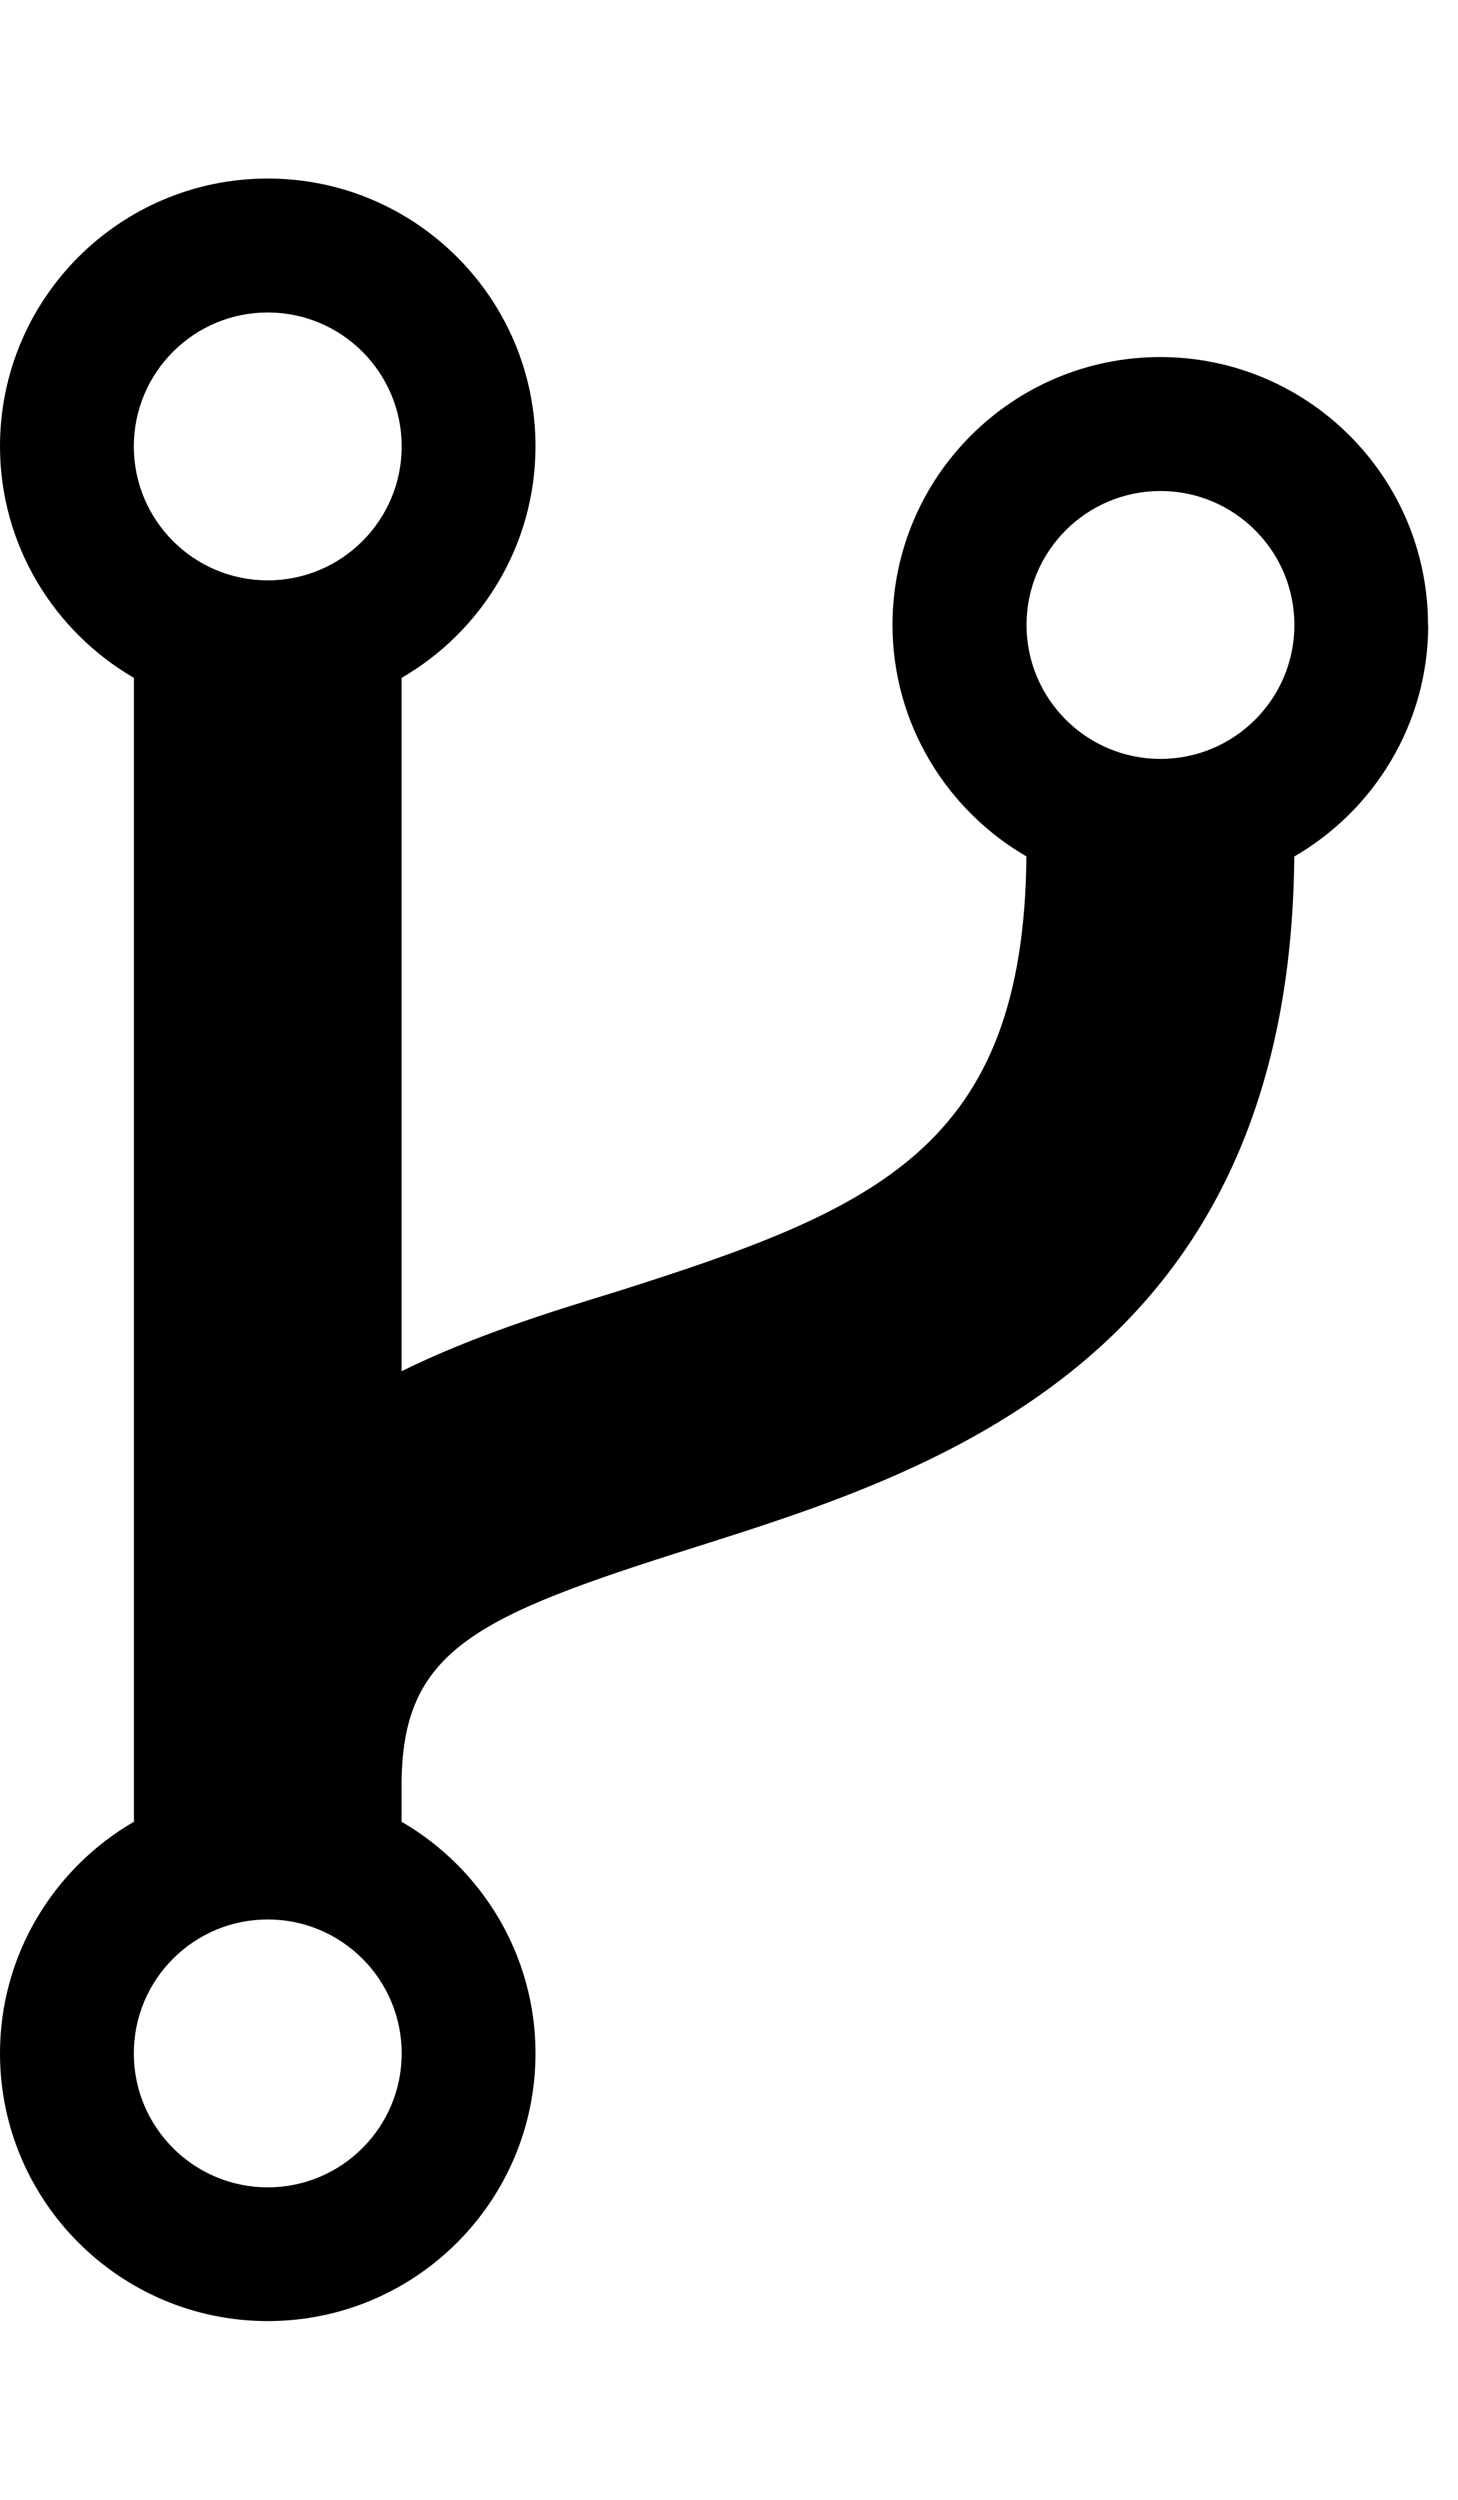 <!-- Generated by IcoMoon.io -->
<svg version="1.1" xmlns="http://www.w3.org/2000/svg" width="14" height="24" viewBox="0 0 14 24">
<path d="M3.857 19.714c0-0.71-0.576-1.286-1.286-1.286s-1.286 0.576-1.286 1.286 0.576 1.286 1.286 1.286 1.286-0.576 1.286-1.286zM3.857 4.286c0-0.71-0.576-1.286-1.286-1.286s-1.286 0.576-1.286 1.286 0.576 1.286 1.286 1.286 1.286-0.576 1.286-1.286zM12.429 6c0-0.71-0.576-1.286-1.286-1.286s-1.286 0.576-1.286 1.286 0.576 1.286 1.286 1.286 1.286-0.576 1.286-1.286zM13.714 6c0 0.951-0.522 1.781-1.286 2.223-0.040 4.835-3.469 5.906-5.746 6.629-2.129 0.67-2.826 0.991-2.826 2.29v0.348c0.763 0.442 1.286 1.272 1.286 2.223 0 1.42-1.152 2.571-2.571 2.571s-2.571-1.152-2.571-2.571c0-0.951 0.522-1.781 1.286-2.223v-10.982c-0.763-0.442-1.286-1.272-1.286-2.223 0-1.42 1.152-2.571 2.571-2.571s2.571 1.152 2.571 2.571c0 0.951-0.522 1.781-1.286 2.223v6.656c0.683-0.335 1.406-0.563 2.063-0.763 2.491-0.79 3.911-1.379 3.937-4.179-0.763-0.442-1.286-1.272-1.286-2.223 0-1.42 1.152-2.571 2.571-2.571s2.571 1.152 2.571 2.571z"></path>
</svg>
